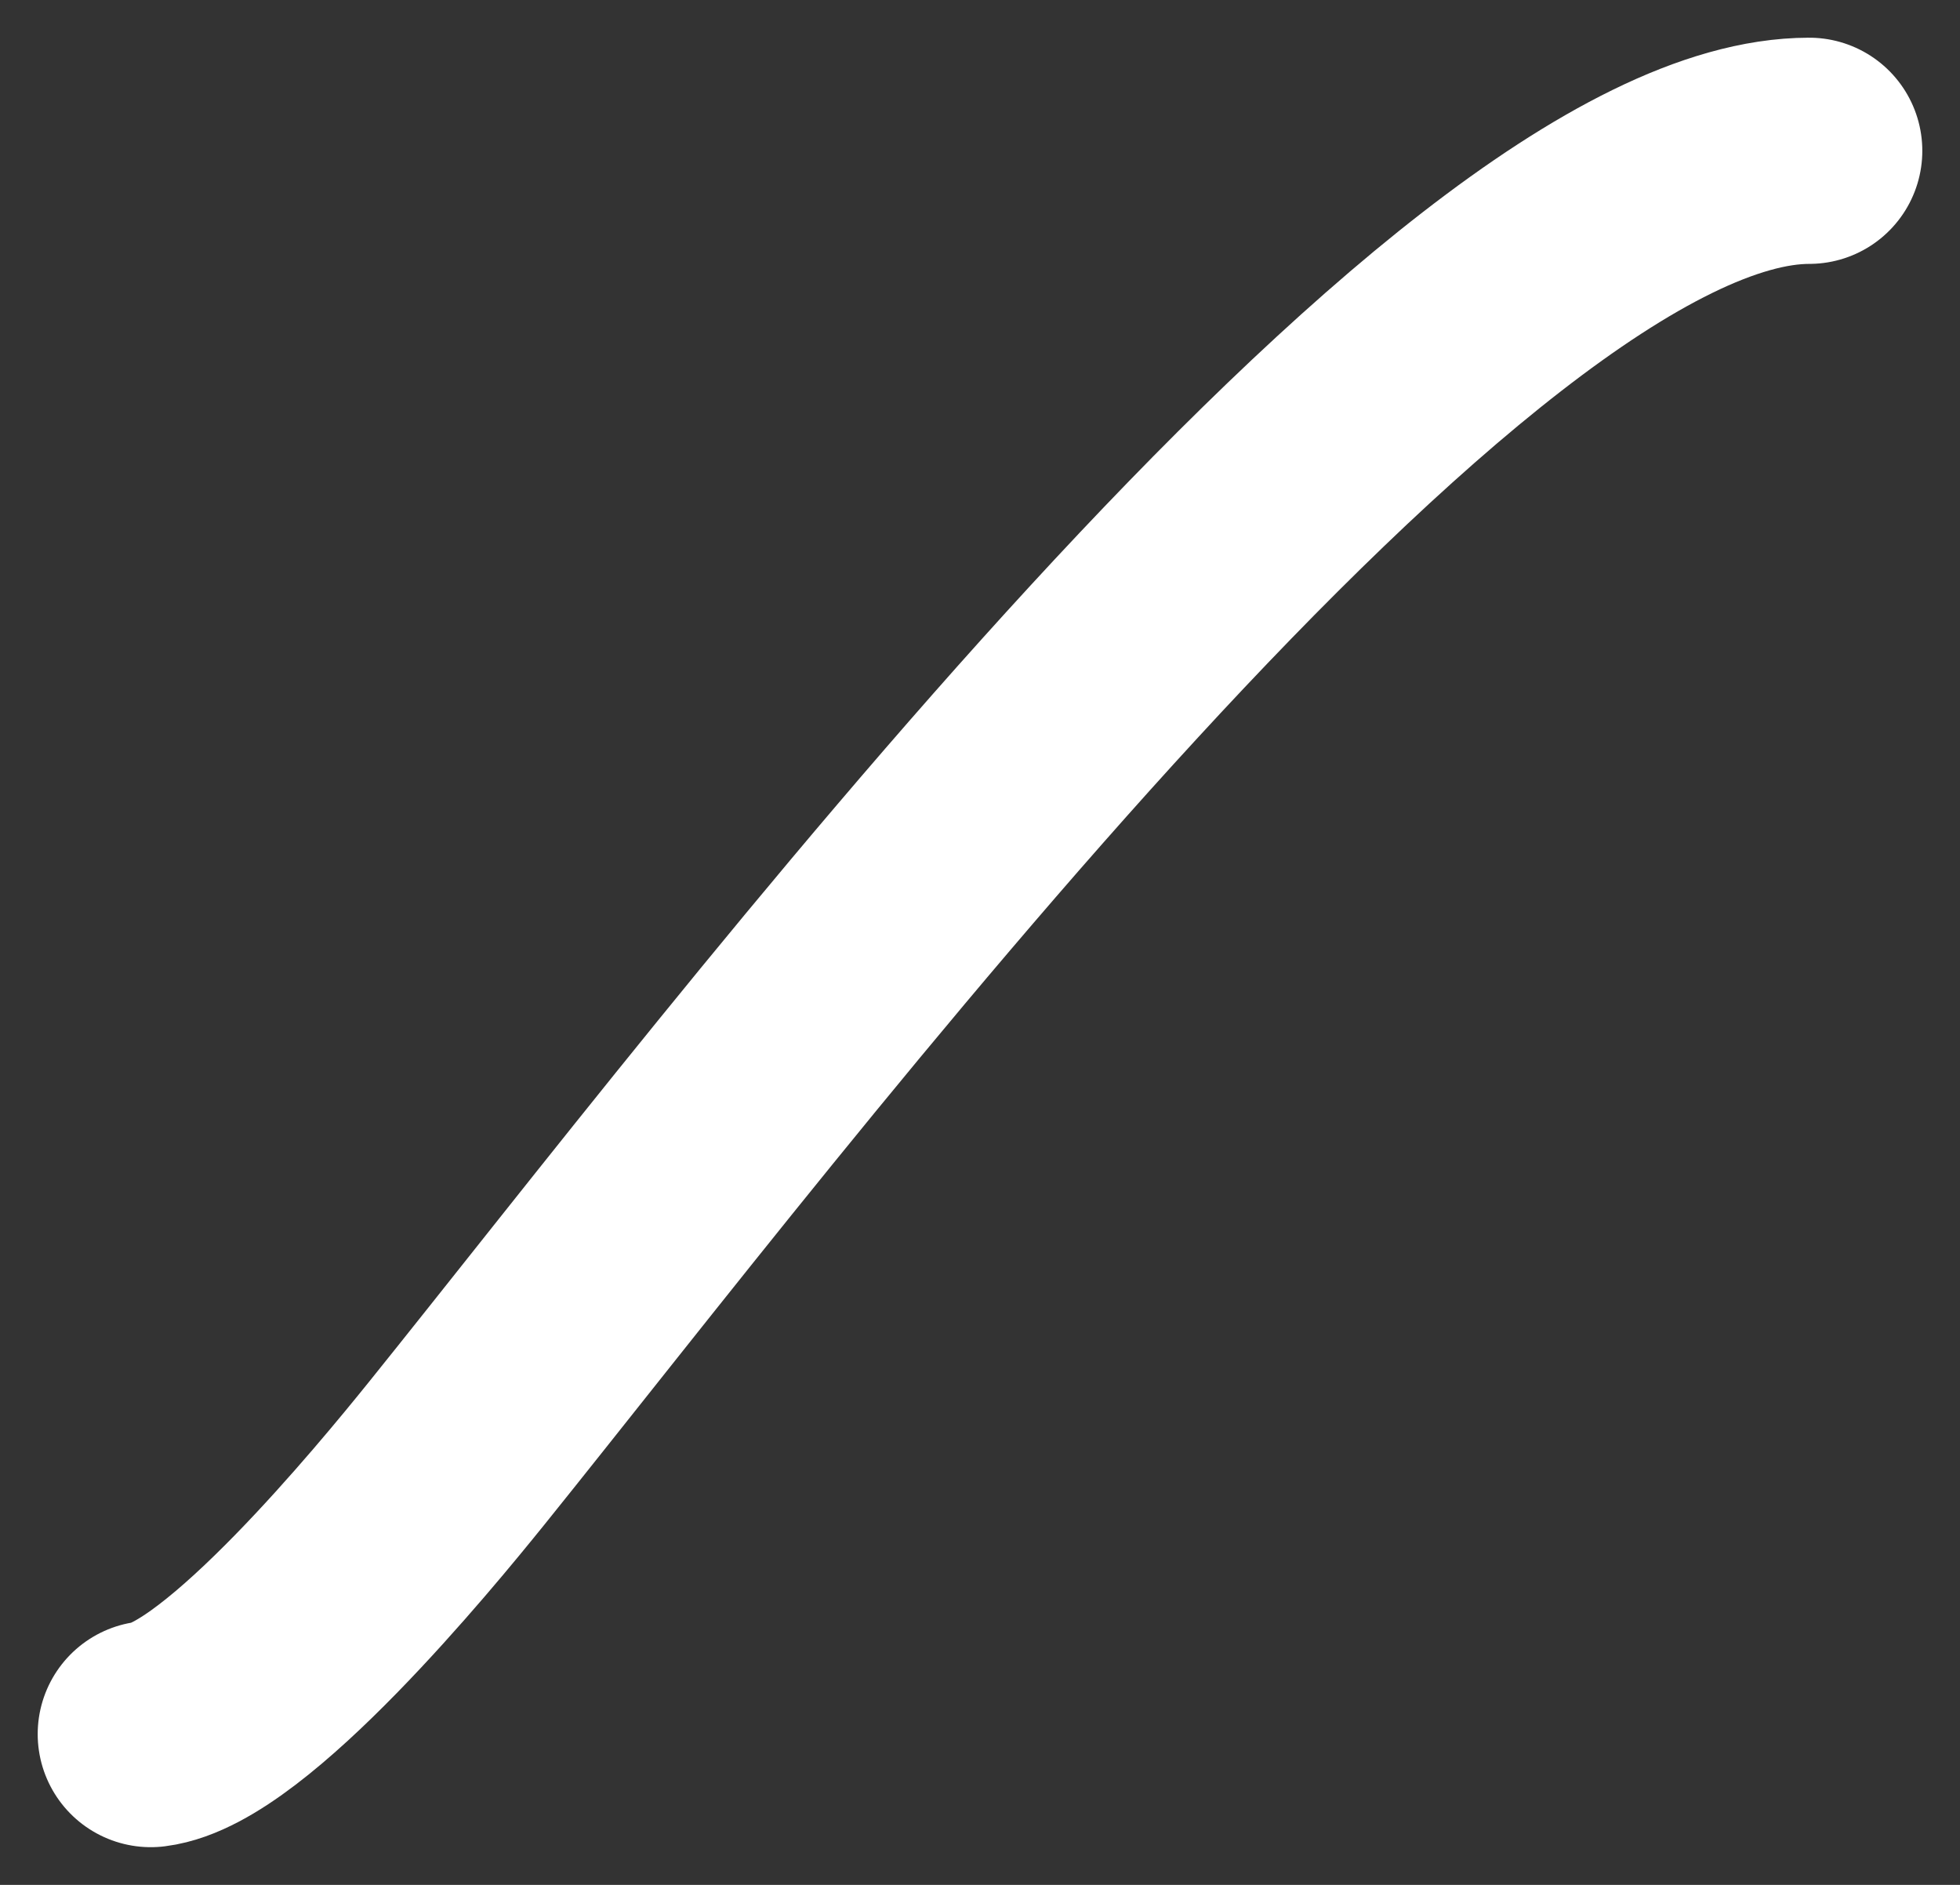 <svg width="26" height="25" viewBox="0 0 26 25" fill="none" xmlns="http://www.w3.org/2000/svg">
<rect x="0" y="0" width="26" height="25" fill="#333333" stroke="none"/>
<path d="M2 23C3.125 22.859 5.364 20.136 6.056 19.278C10.046 14.324 19.332 2 24 2" stroke="white" stroke-width="3" stroke-linecap="round"/>
</svg>
